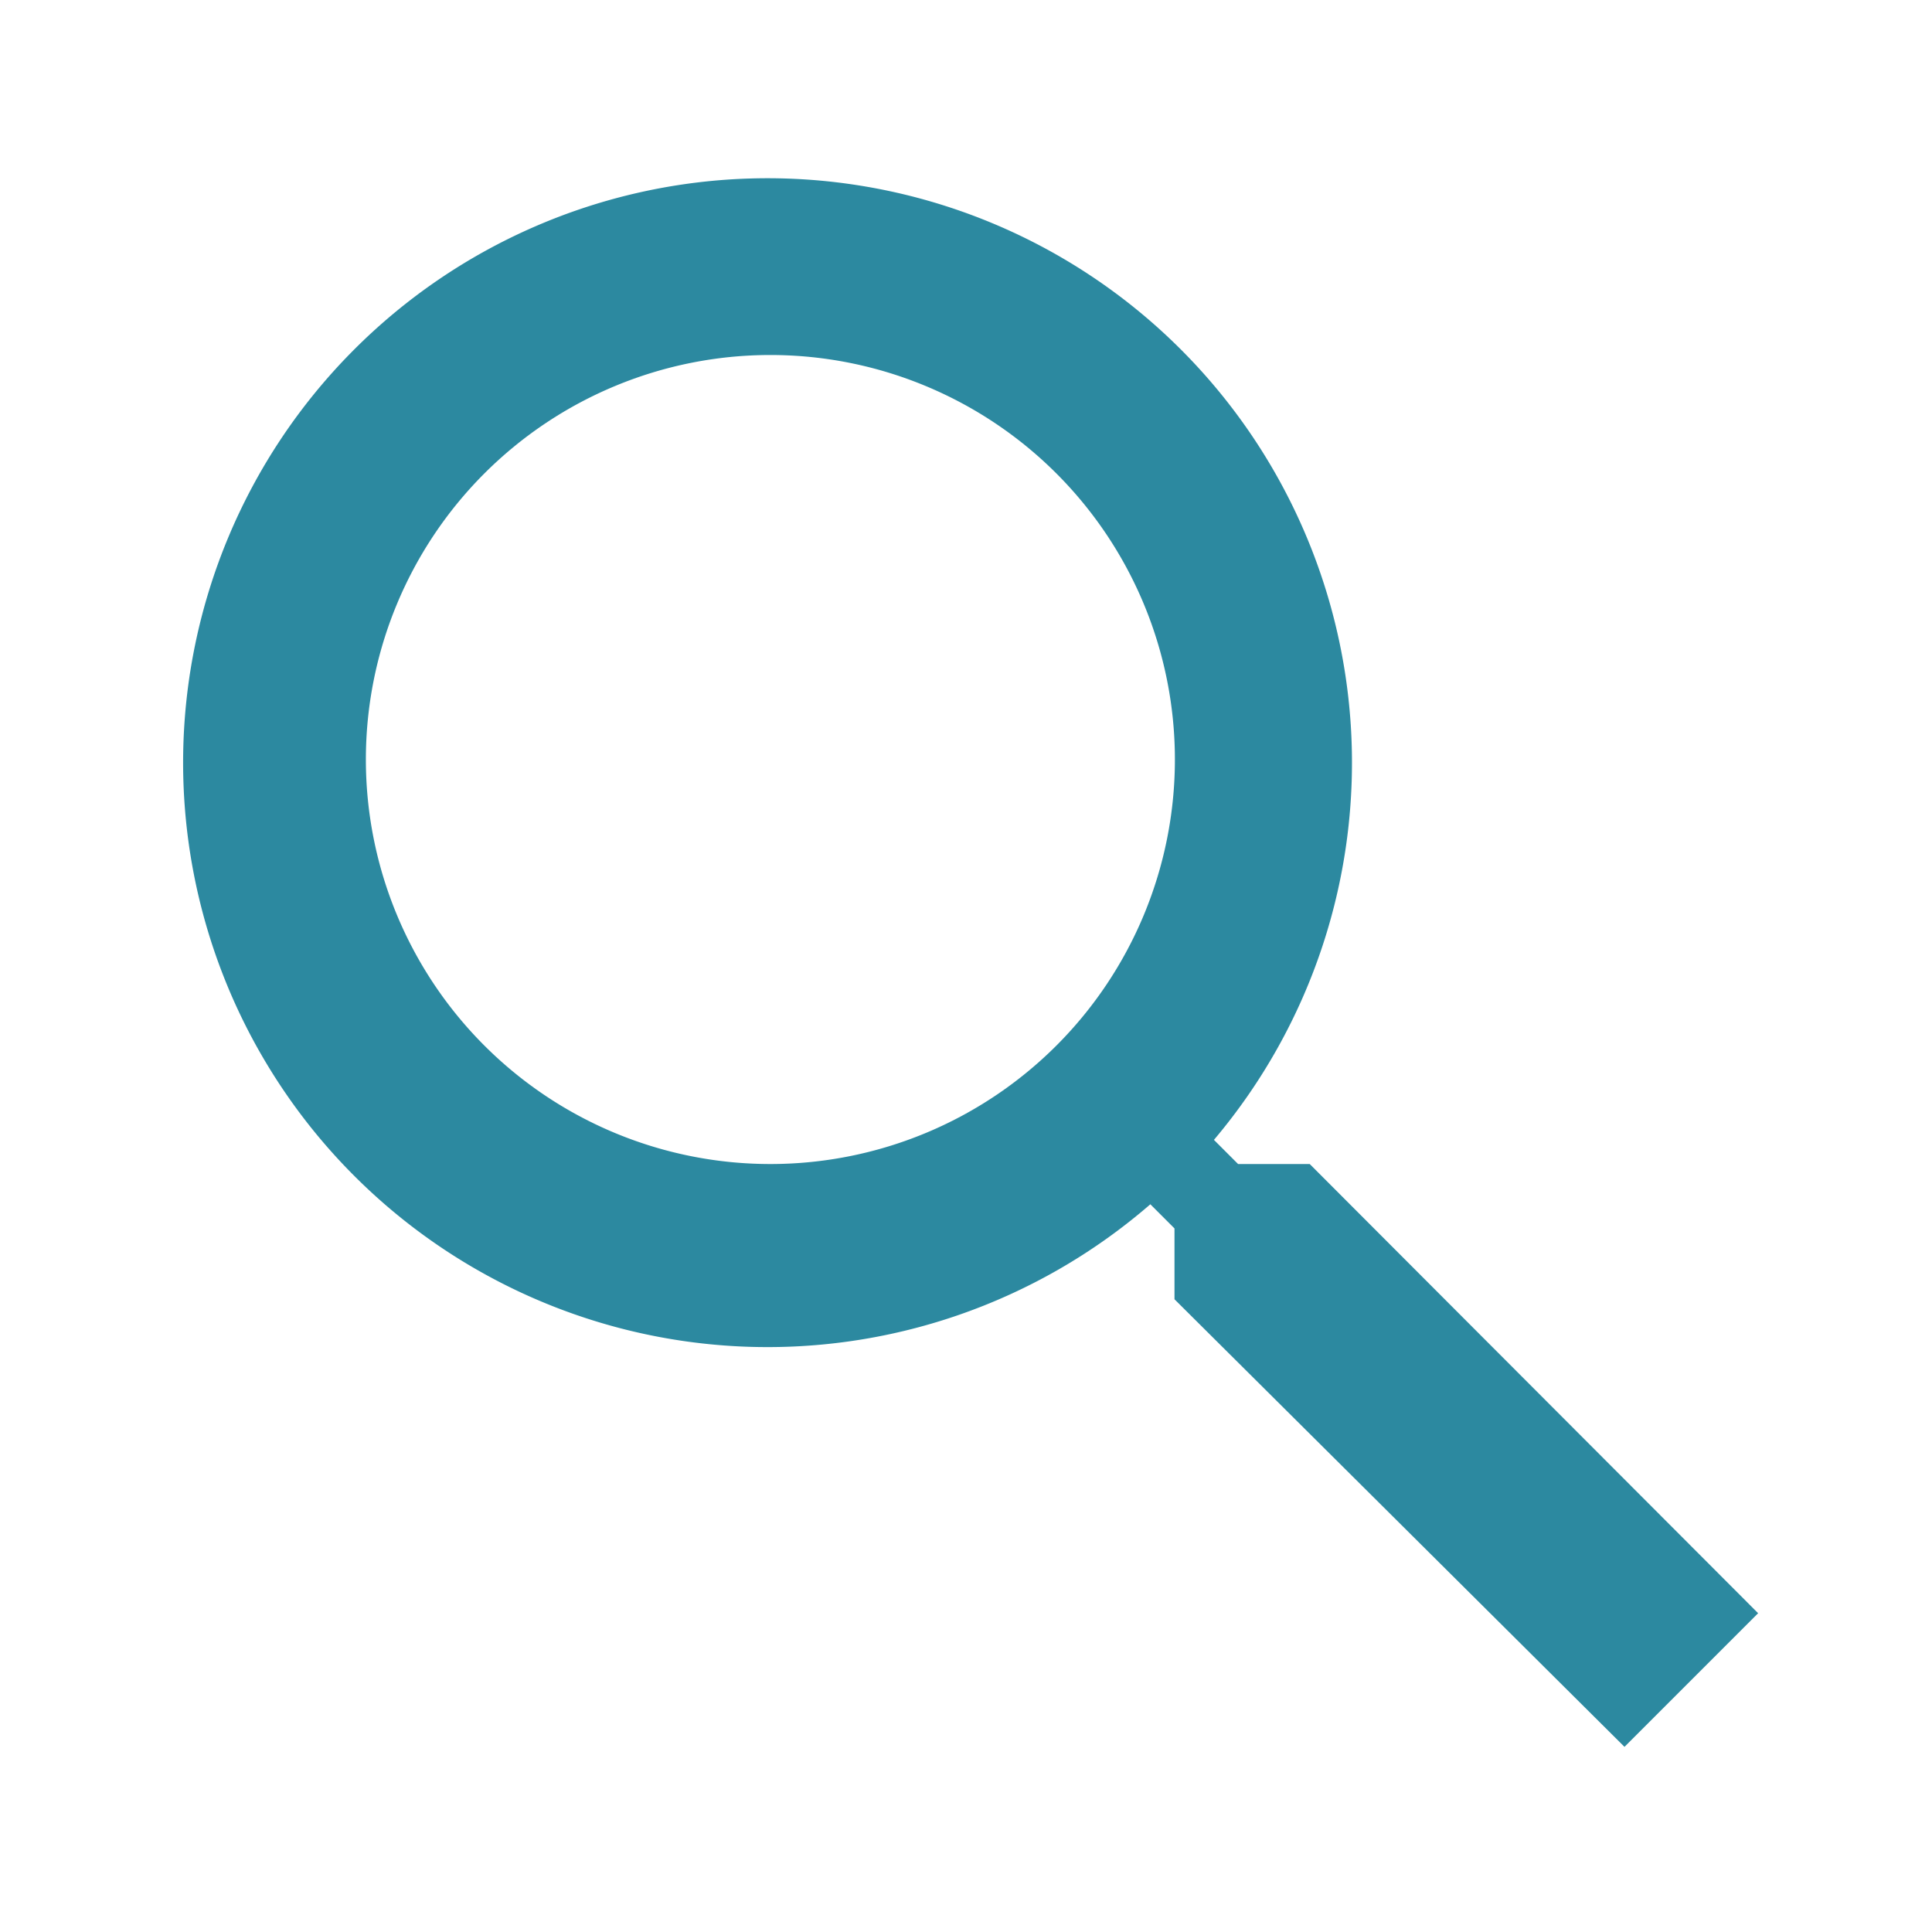 <svg xmlns="http://www.w3.org/2000/svg" width="24" height="24"><path d="M16.27 14.46h-.89l-.3-.3a7.26 7.26 0 1 0-.79.8l.3.3v.88l5.59 5.56 1.66-1.66zm-6.7 0a5.02 5.02 0 1 1 0-10.05 5.02 5.02 0 0 1 0 10.05z" fill="#2c89a0"/></svg>